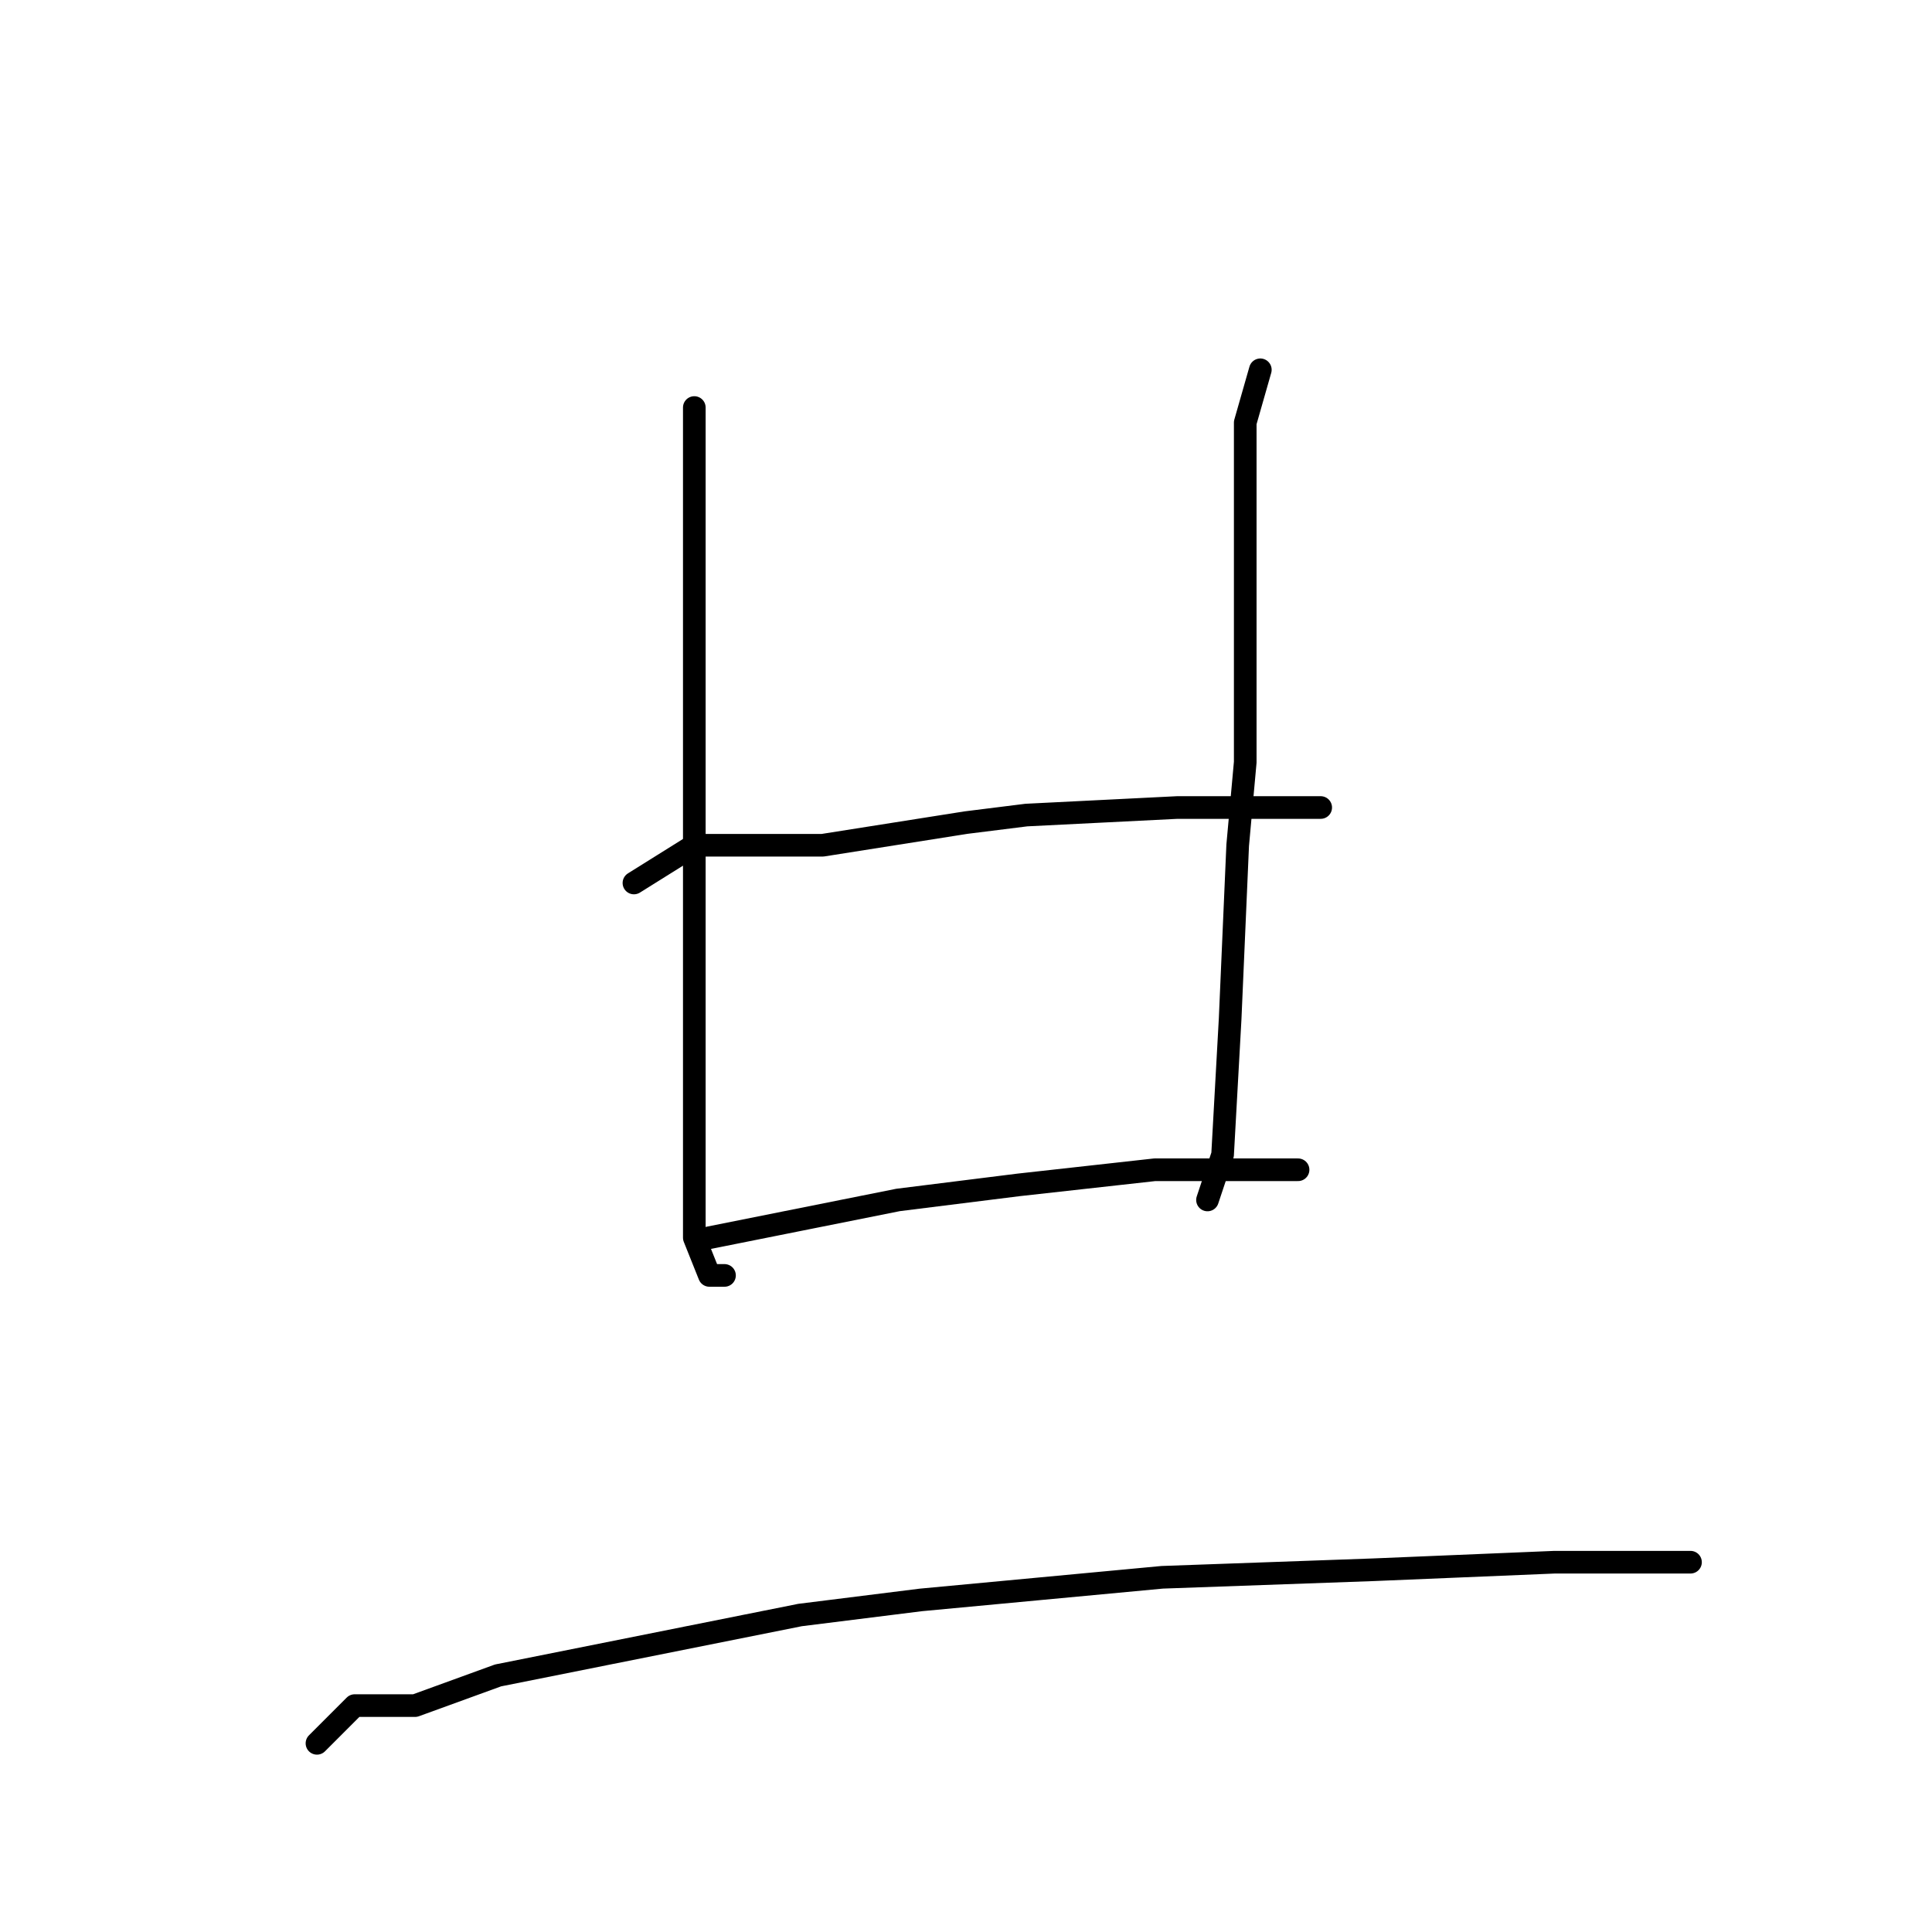 <?xml version="1.0" standalone="no"?>
    <svg width="256" height="256" xmlns="http://www.w3.org/2000/svg" version="1.1">
    <polyline stroke="black" stroke-width="3" stroke-linecap="round" fill="transparent" stroke-linejoin="round" points="92 54 92 73 92 83 92 106 92 131 92 151 92 164 94 169 96 169 96 169 " />
        <polyline stroke="black" stroke-width="3" stroke-linecap="round" fill="transparent" stroke-linejoin="round" points="167 49 165 56 165 63 165 79 165 101 164 112 163 135 162 153 160 159 160 159 " />
        <polyline stroke="black" stroke-width="3" stroke-linecap="round" fill="transparent" stroke-linejoin="round" points="84 117 92 112 109 112 128 109 136 108 156 107 169 107 175 107 175 107 " />
        <polyline stroke="black" stroke-width="3" stroke-linecap="round" fill="transparent" stroke-linejoin="round" points="94 164 119 159 135 157 153 155 167 155 172 155 172 155 " />
        <polyline stroke="black" stroke-width="3" stroke-linecap="round" fill="transparent" stroke-linejoin="round" points="42 231 47 226 55 226 66 222 106 214 122 212 154 209 182 208 206 207 224 207 224 207 " />
        </svg>